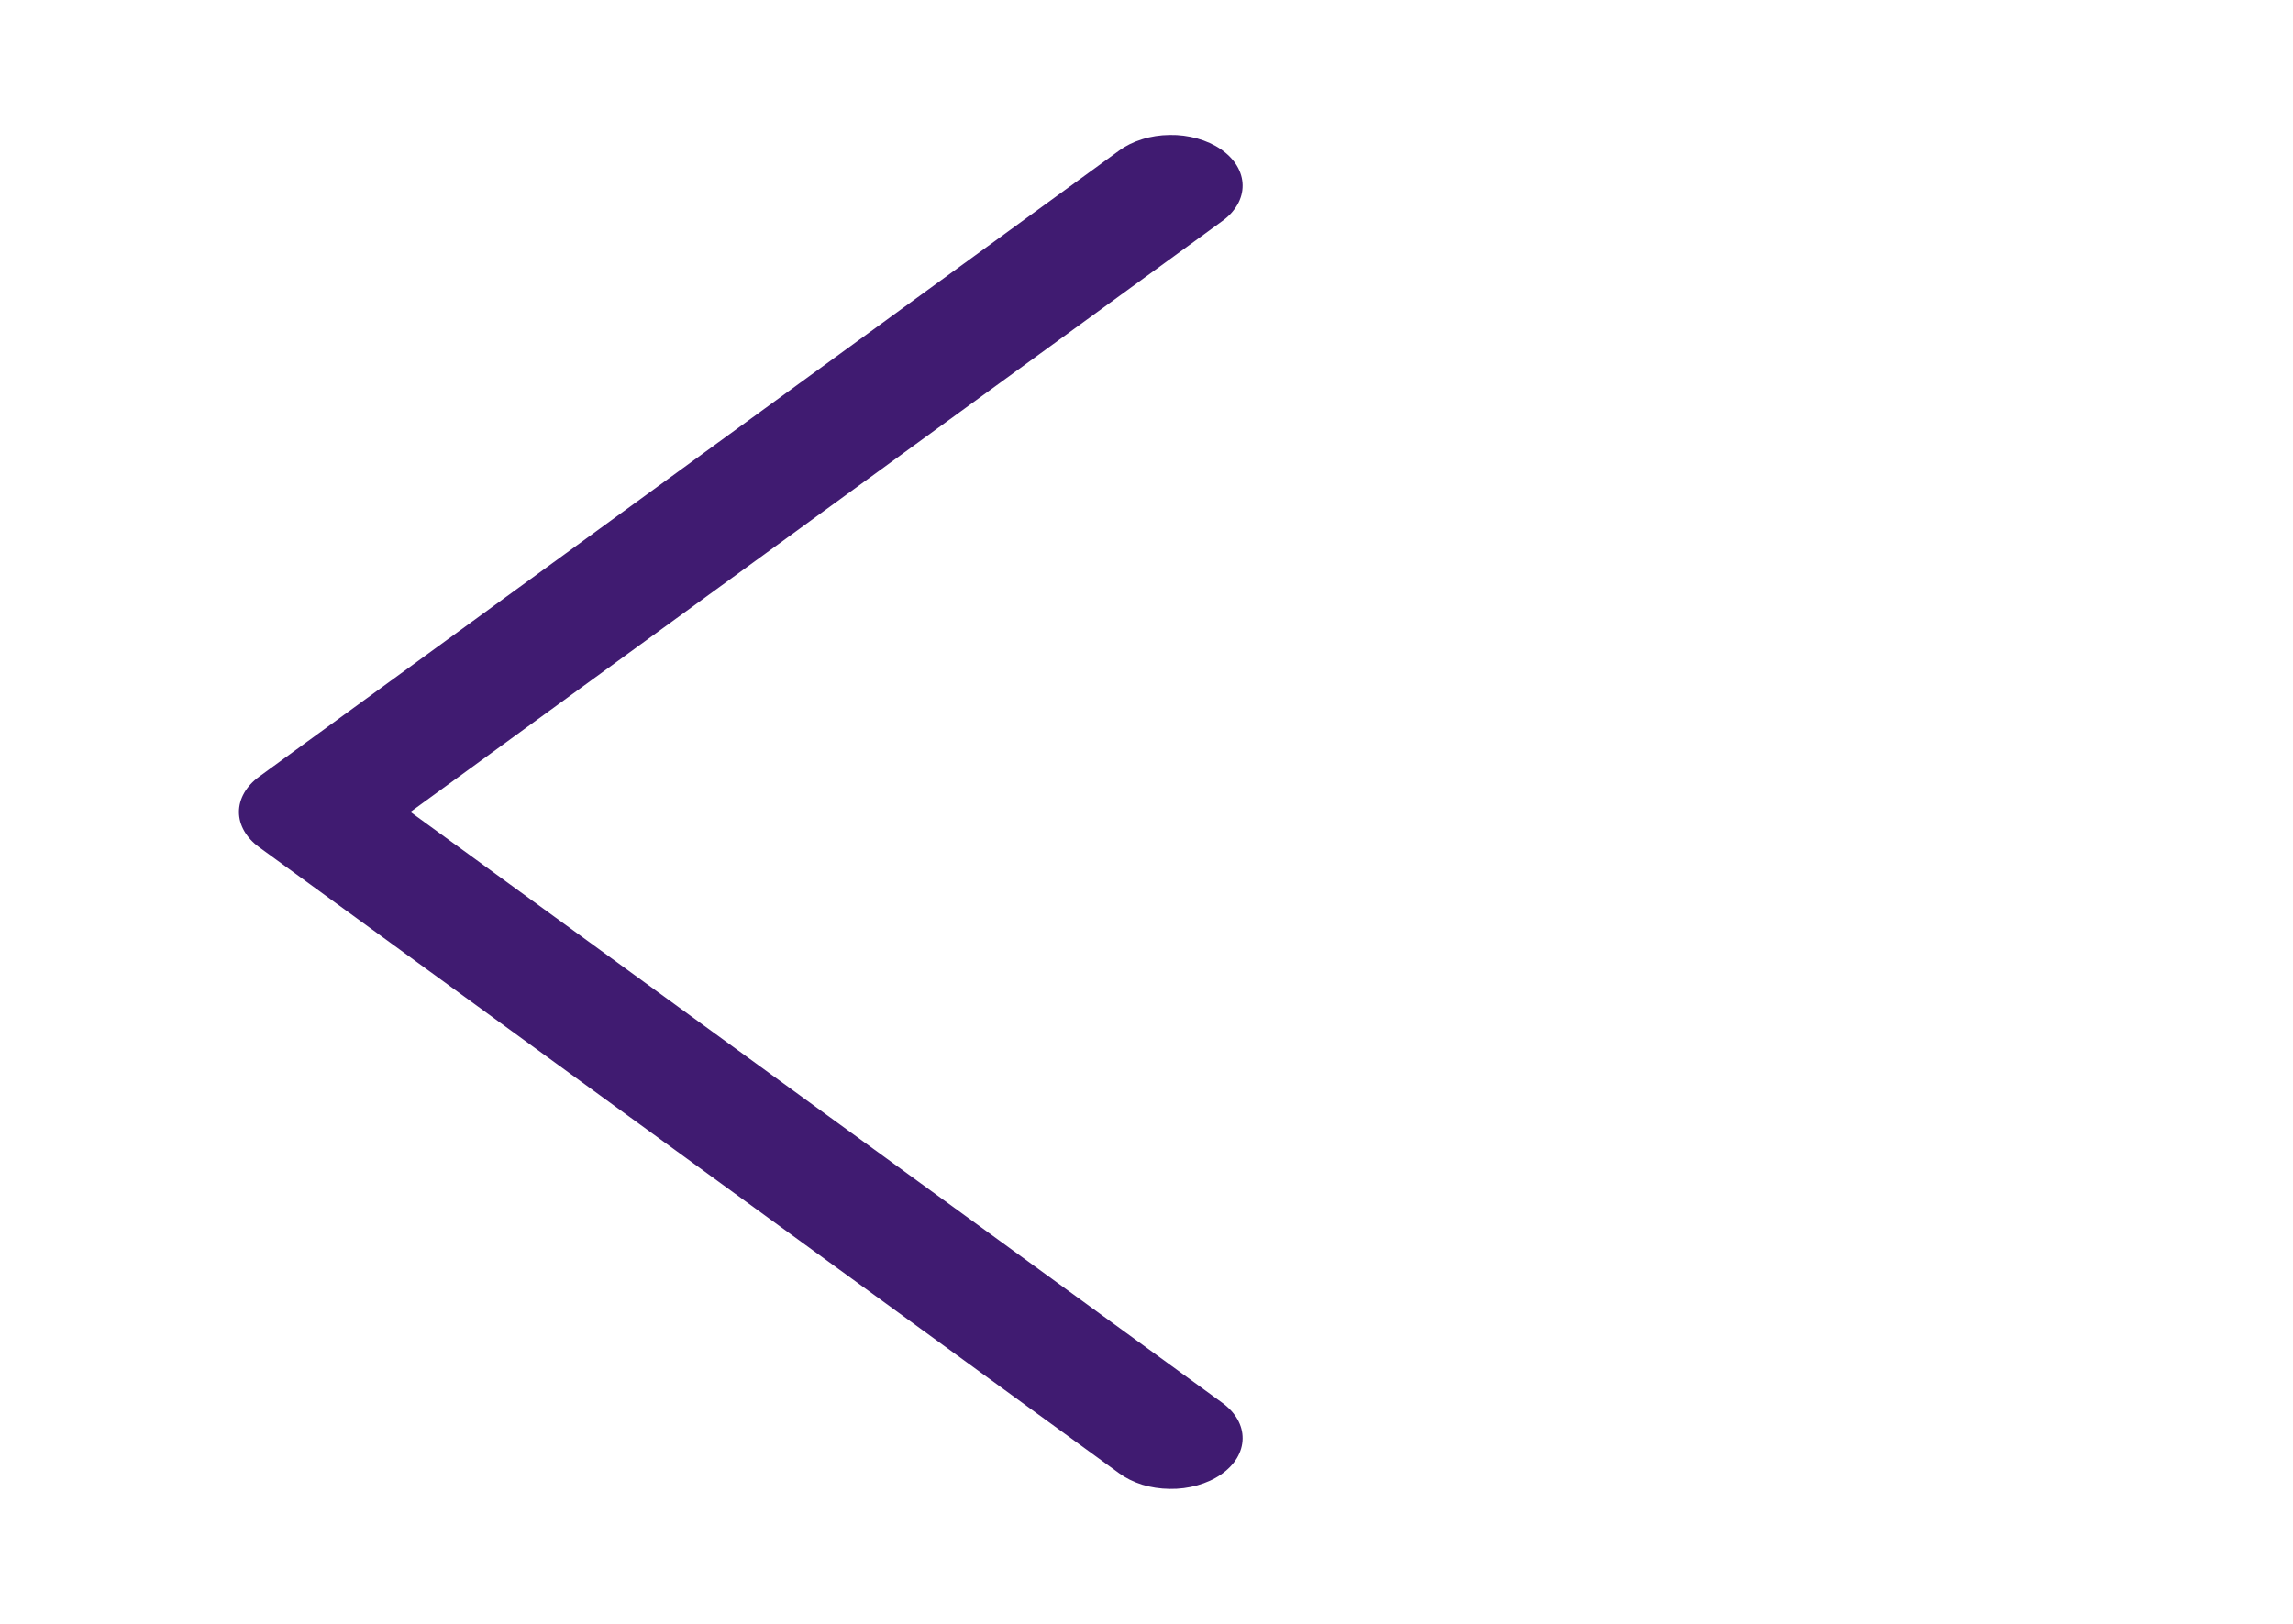 <svg width="24" height="17" viewBox="0 0 24 17" fill="none" xmlns="http://www.w3.org/2000/svg">
<path d="M4.296 8.5L12.788 2.318C12.858 2.269 12.913 2.209 12.951 2.144C12.988 2.079 13.007 2.01 13.006 1.939C13.005 1.869 12.985 1.8 12.946 1.735C12.907 1.671 12.85 1.612 12.779 1.563C12.708 1.514 12.624 1.476 12.532 1.45C12.44 1.424 12.341 1.411 12.242 1.413C12.143 1.414 12.045 1.429 11.954 1.458C11.863 1.486 11.781 1.527 11.713 1.577L2.713 8.13C2.577 8.229 2.501 8.362 2.501 8.5C2.501 8.638 2.577 8.771 2.713 8.87L11.713 15.423C11.781 15.473 11.863 15.514 11.954 15.543C12.045 15.571 12.143 15.586 12.242 15.587C12.341 15.589 12.44 15.576 12.532 15.55C12.624 15.524 12.708 15.486 12.779 15.437C12.85 15.388 12.907 15.329 12.946 15.265C12.985 15.2 13.005 15.131 13.006 15.061C13.007 14.99 12.988 14.921 12.951 14.856C12.913 14.791 12.858 14.732 12.788 14.682L4.296 8.5Z" fill="#401B71"/>
</svg>
